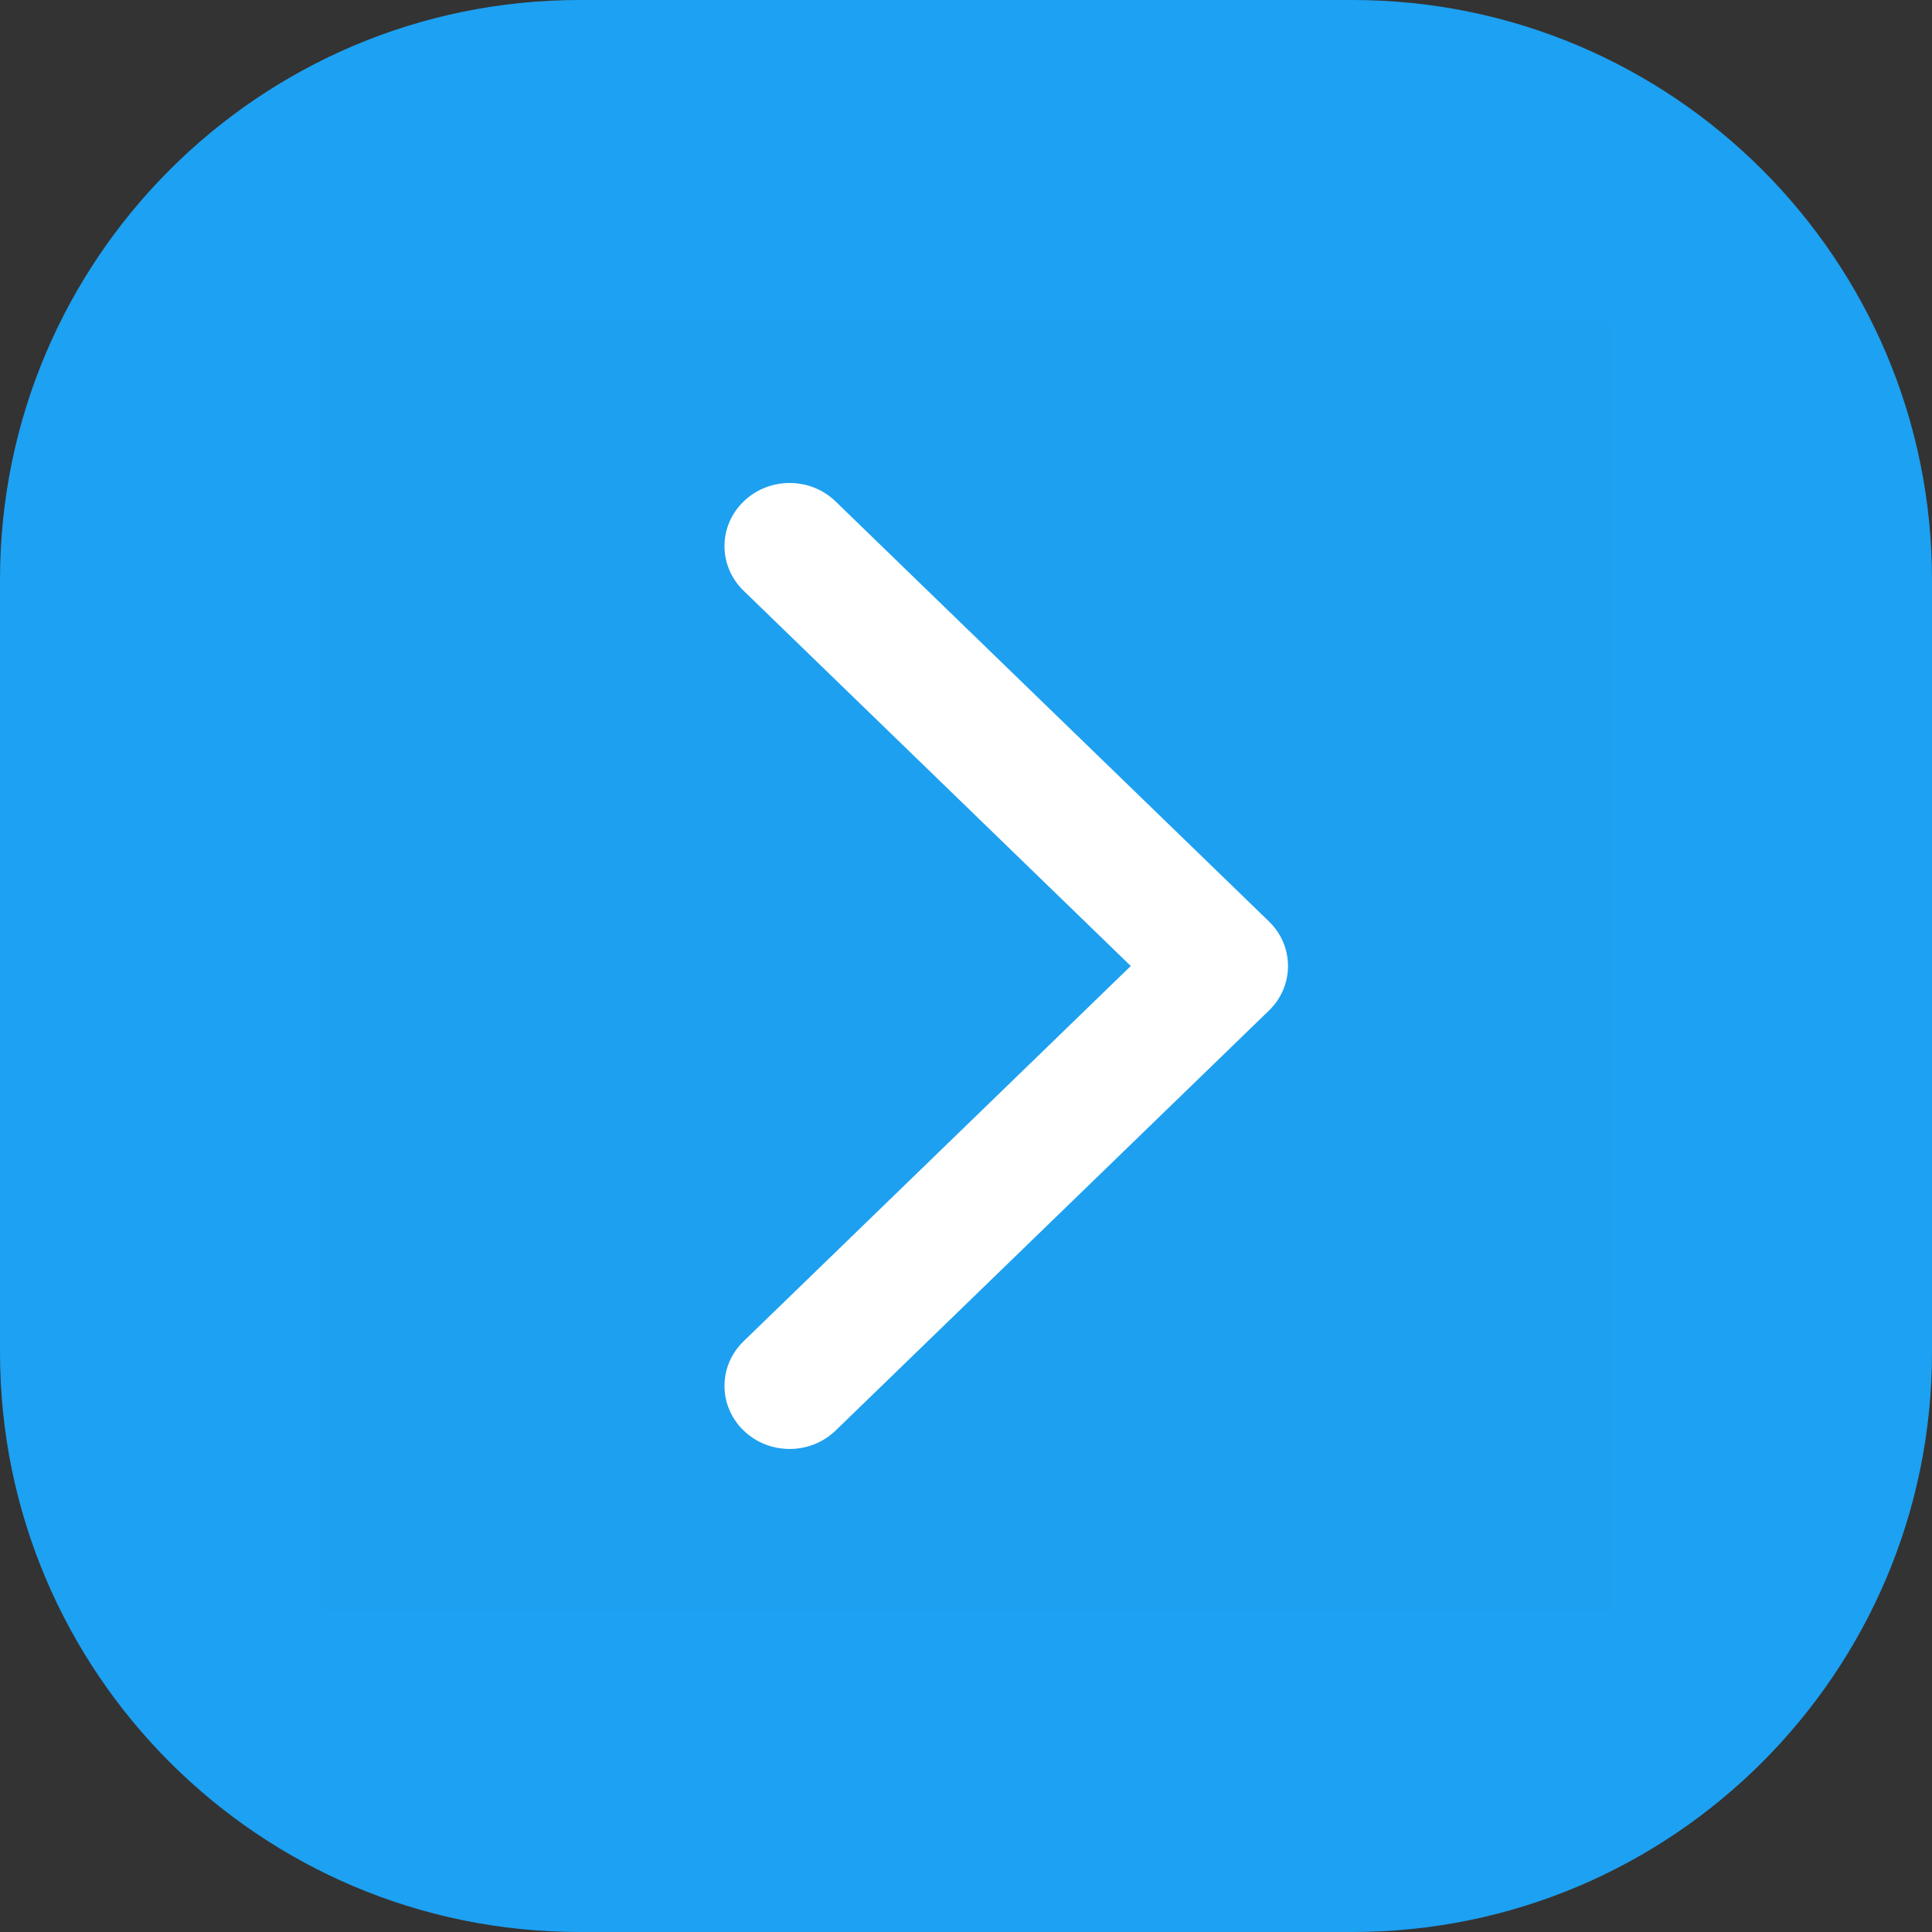 <svg width="24" height="24" viewBox="0 0 24 24" fill="none" xmlns="http://www.w3.org/2000/svg">
<rect x="0" y="0" width="24" height="24" fill="#333333" stroke="none"/>
<path fill-rule="evenodd" clip-rule="evenodd" d="M7.2 0H16.8C20.776 0 24 3.224 24 7.2V16.8C24 20.776 20.776 24 16.8 24H7.2C3.224 24 0 20.776 0 16.8V7.2C0 3.224 3.224 0 7.2 0Z" fill="#1DA1F2"/>
<rect opacity="0.01" x="4" y="4" width="16" height="16" fill="black"/>
<path fill-rule="evenodd" clip-rule="evenodd" d="M9.237 7.338C8.921 7.032 8.921 6.536 9.237 6.23C9.553 5.923 10.065 5.923 10.381 6.23L15.763 11.446C16.079 11.752 16.079 12.248 15.763 12.554L10.381 17.77C10.065 18.076 9.553 18.076 9.237 17.77C8.921 17.464 8.921 16.968 9.237 16.662L14.047 12L9.237 7.338Z" fill="white"/>
</svg>
